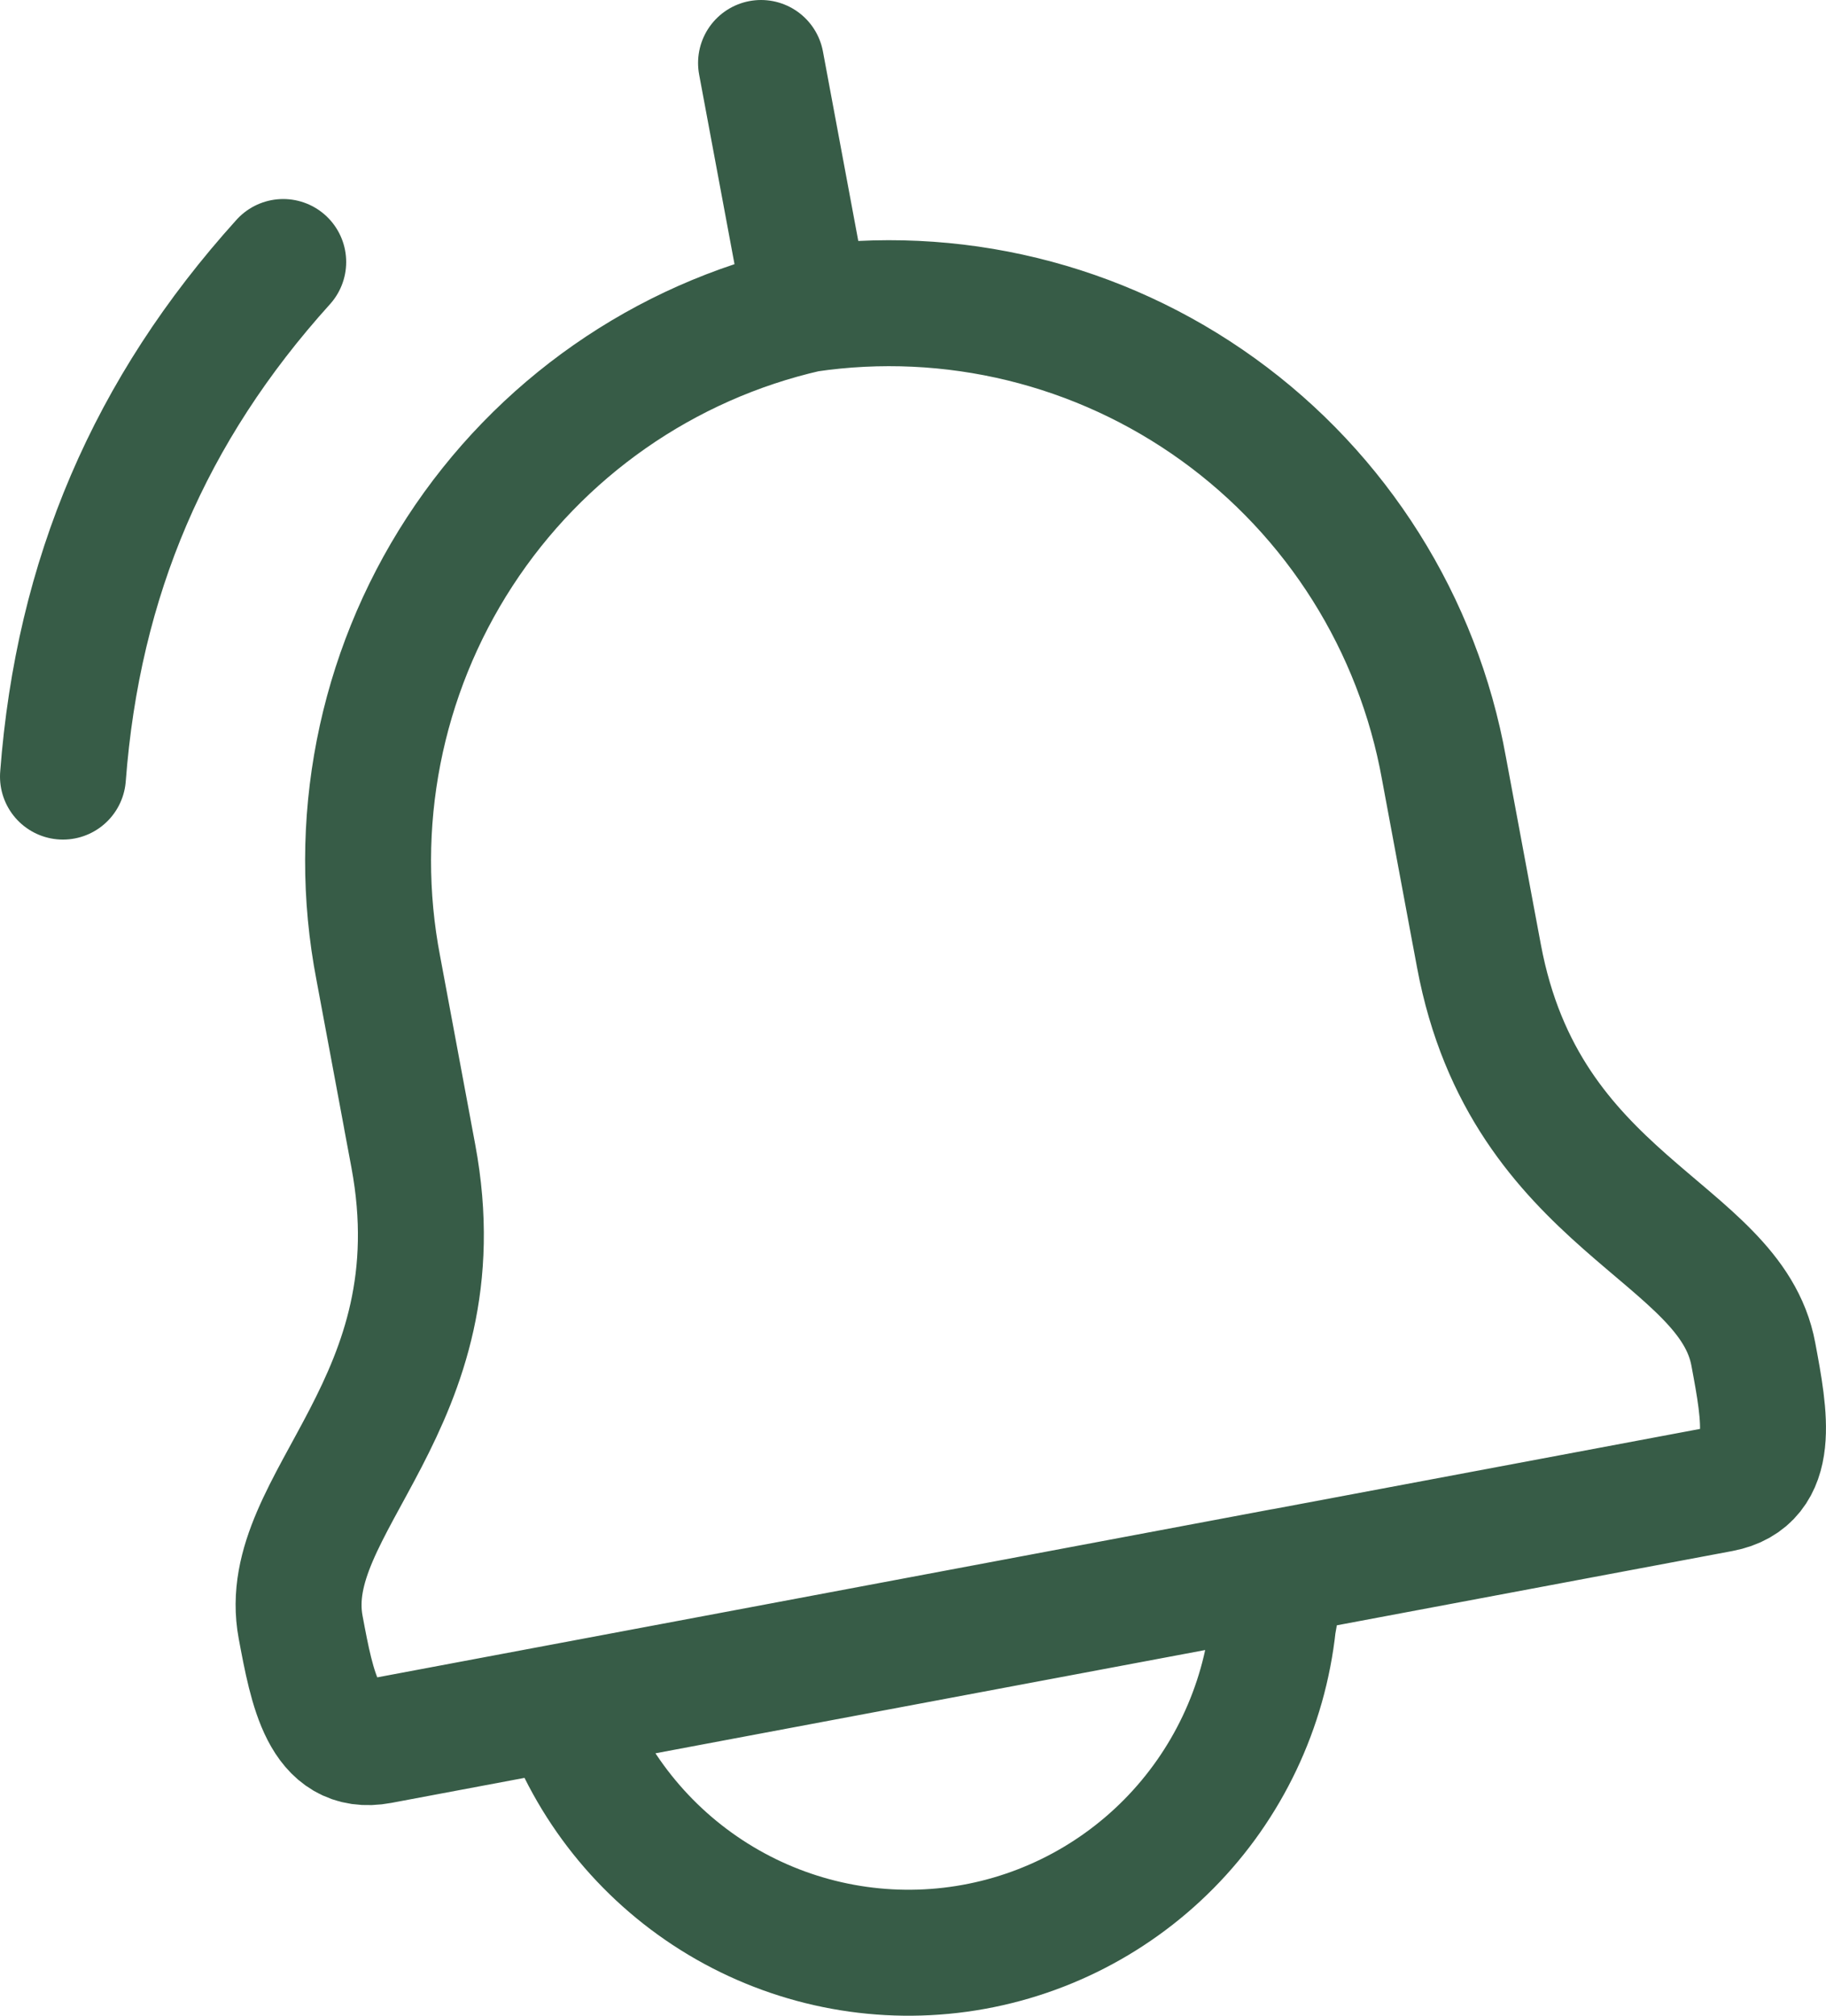 <svg fill="none" height="64" viewBox="0 0 58 64" width="58" xmlns="http://www.w3.org/2000/svg"><path d="m25.632 9.819-1.459-7.819m1.459 7.819c4.6-.681 9.283.459 13.059 3.18s6.35 6.809 7.175 11.399c1.838 9.861.372 2.005 1.11 5.952 1.472 7.89 7.992 8.707 8.717 12.654.369 1.972.738 3.94-1.036 4.276l-42.596 7.997c-1.774.333-2.143-1.642-2.512-3.614-.735-3.943 5.051-7.072 3.579-14.962-.735-3.933.731 3.91-1.11-5.952-.884-4.579.042-9.324 2.583-13.23s6.497-6.668 11.031-7.7zm-23.632 14.838c.478-6.315 2.757-11.645 6.996-16.338m8.875 45.868c.875 2.501 2.571 4.628 4.811 6.034 2.239 1.406 4.889 2.006 7.513 1.702 2.624-.304 5.068-1.494 6.929-3.375 1.861-1.881 3.029-4.34 3.313-6.975l.298-1.682z" stroke="#375c47" stroke-linecap="round" stroke-linejoin="round" stroke-width="4"/></svg>